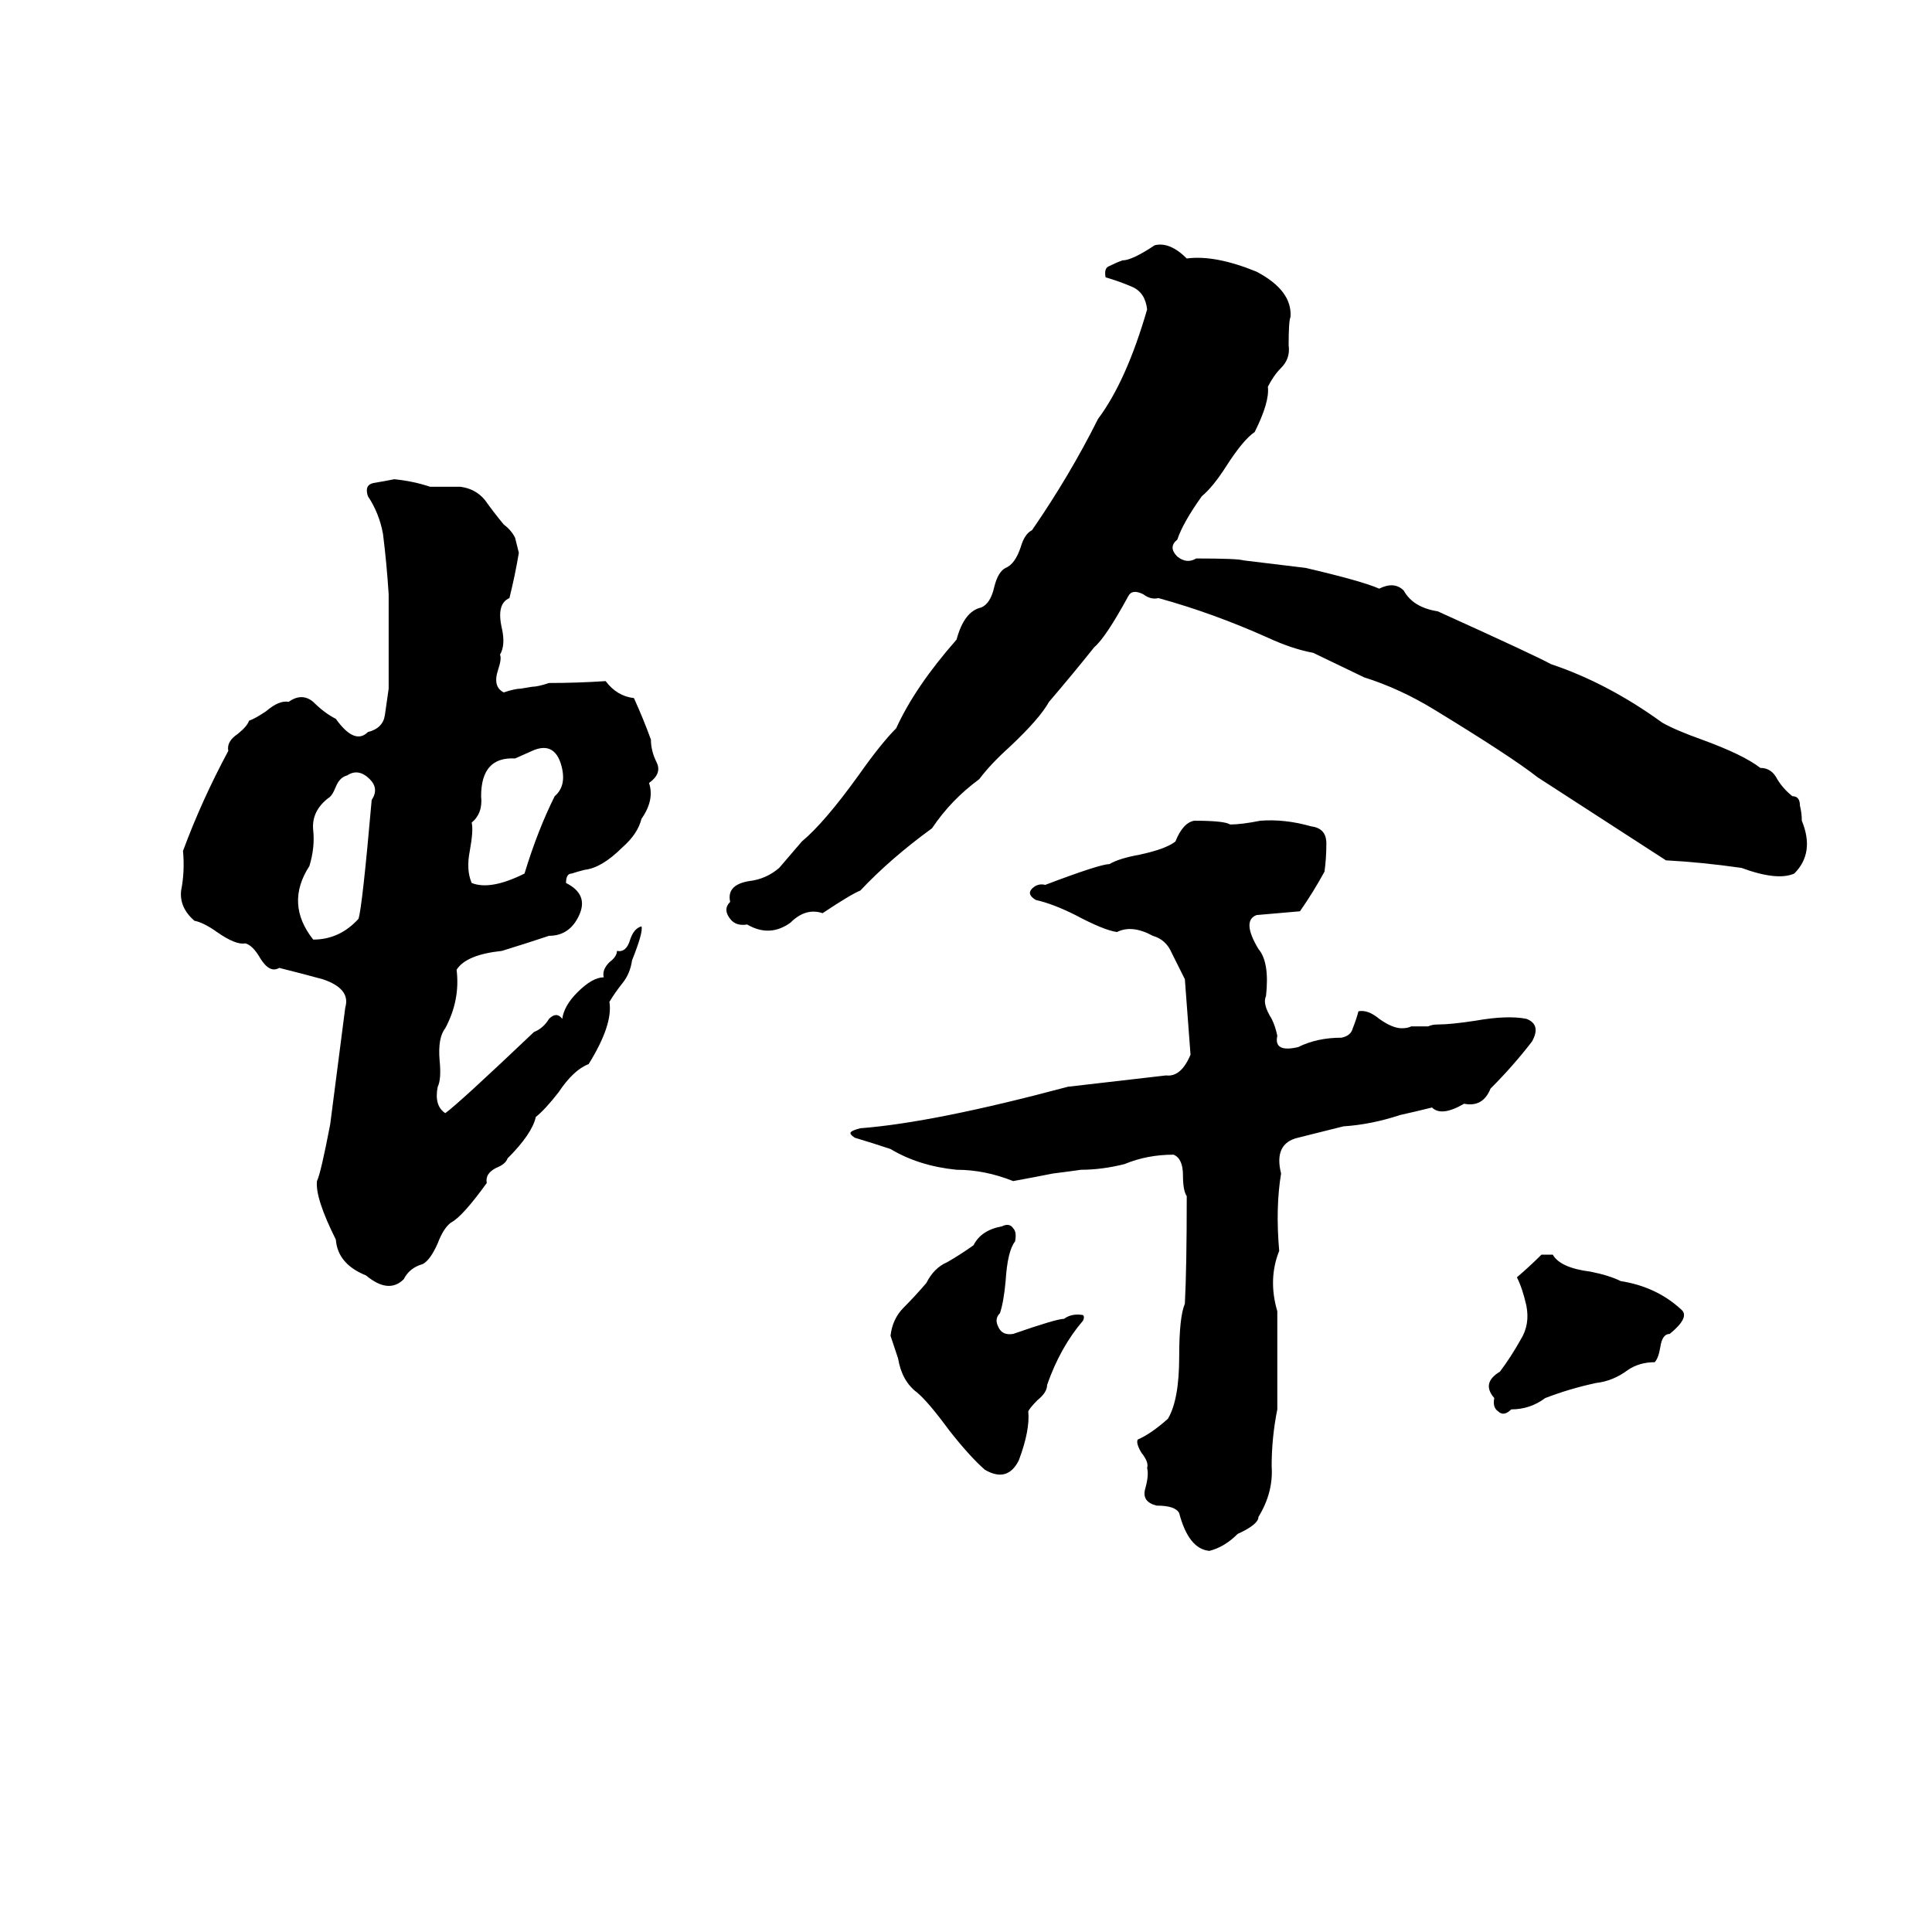 <svg xmlns="http://www.w3.org/2000/svg" viewBox="0 -800 1024 1024">
	<path fill="#000000" d="M612 -670Q620 -672 629 -663Q644 -665 666 -656Q685 -646 684 -632Q683 -630 683 -617Q684 -610 679 -605Q675 -601 672 -595Q673 -587 665 -571Q659 -567 650 -553Q643 -542 637 -537Q627 -523 624 -514Q619 -510 624 -505Q629 -501 634 -504Q656 -504 659 -503Q676 -501 692 -499Q722 -492 731 -488Q739 -492 744 -487Q749 -478 762 -476Q815 -452 822 -448Q852 -438 881 -417Q888 -413 902 -408Q924 -400 933 -393Q939 -393 942 -387Q945 -382 950 -378Q954 -378 954 -373Q955 -369 955 -365Q962 -348 951 -337Q942 -333 923 -340Q902 -343 883 -344Q849 -366 815 -388Q801 -399 760 -424Q742 -435 723 -441L696 -454Q685 -456 672 -462Q643 -475 614 -483Q610 -482 606 -485Q600 -488 598 -484Q586 -462 580 -457Q568 -442 556 -428Q551 -419 535 -404Q525 -395 519 -387Q504 -376 494 -361Q472 -345 456 -328Q451 -326 436 -316Q427 -319 419 -311Q408 -303 396 -310Q390 -309 387 -313Q383 -318 387 -322Q385 -331 397 -333Q406 -334 413 -340Q419 -347 425 -354Q437 -364 455 -389Q467 -406 475 -414Q485 -436 507 -461Q511 -476 520 -478Q525 -480 527 -489Q529 -497 533 -499Q538 -501 541 -510Q543 -517 547 -519Q567 -548 582 -578Q597 -598 608 -636Q607 -645 600 -648Q593 -651 586 -653Q585 -658 588 -659Q592 -661 595 -662Q600 -662 612 -670ZM209 -546Q219 -545 228 -542Q236 -542 244 -542Q252 -541 257 -535Q262 -528 267 -522Q271 -519 273 -515L275 -507Q273 -495 270 -483Q263 -480 266 -467Q268 -458 265 -453Q266 -451 264 -445Q261 -436 267 -433Q273 -435 276 -435L282 -436Q285 -436 291 -438Q306 -438 321 -439Q327 -431 336 -430Q341 -419 345 -408Q345 -402 348 -396Q351 -390 344 -385Q347 -376 340 -366Q338 -358 330 -351Q319 -340 310 -339Q306 -338 303 -337Q300 -337 300 -332Q312 -326 307 -315Q302 -304 291 -304Q279 -300 266 -296Q247 -294 242 -286Q244 -270 236 -255Q232 -250 233 -238Q234 -228 232 -224Q230 -214 236 -210Q243 -215 283 -253Q288 -255 291 -260Q295 -264 298 -260Q299 -267 306 -274Q314 -282 320 -282Q319 -286 323 -290Q327 -293 327 -296Q332 -295 334 -302Q336 -308 340 -309Q341 -306 335 -291Q334 -284 330 -279Q326 -274 323 -269Q325 -257 312 -236Q304 -233 296 -221Q289 -212 284 -208Q282 -199 269 -186Q268 -183 263 -181Q257 -178 258 -173Q245 -155 239 -152Q235 -149 232 -141Q228 -132 224 -130Q217 -128 214 -122Q206 -114 194 -124Q179 -130 178 -143Q167 -165 168 -174Q170 -178 175 -204Q179 -235 183 -266Q186 -276 171 -281Q160 -284 148 -287Q143 -284 138 -292Q134 -299 130 -300Q125 -299 115 -306Q108 -311 103 -312Q95 -319 96 -328Q98 -338 97 -349Q107 -376 121 -402Q120 -407 126 -411Q131 -415 132 -418Q135 -419 141 -423Q148 -429 153 -428Q160 -433 166 -428Q172 -422 178 -419Q188 -405 195 -412Q203 -414 204 -421Q205 -428 206 -435V-485Q205 -501 203 -517Q201 -528 195 -537Q193 -543 198 -544Q204 -545 209 -546ZM282 -402L273 -398Q255 -399 255 -378Q256 -369 250 -364Q251 -360 249 -349Q247 -339 250 -332Q260 -328 278 -337Q285 -360 294 -378Q301 -384 297 -396Q293 -407 282 -402ZM184 -389Q180 -388 178 -383Q176 -378 174 -377Q165 -370 166 -360Q167 -351 164 -341Q151 -321 166 -302Q180 -302 190 -313Q192 -319 197 -376Q201 -382 196 -387Q190 -393 184 -389ZM633 -365Q649 -365 652 -363Q658 -363 668 -365Q681 -366 695 -362Q703 -361 703 -353Q703 -345 702 -338Q696 -327 689 -317Q678 -316 666 -315Q658 -312 667 -297Q673 -290 671 -272Q669 -268 674 -260Q676 -256 677 -251Q675 -242 688 -245Q698 -250 711 -250Q716 -251 717 -255Q719 -260 720 -264Q725 -265 731 -260Q738 -255 743 -255Q746 -255 748 -256H757Q759 -257 762 -257Q769 -257 782 -259Q799 -262 809 -260Q817 -257 812 -248Q802 -235 790 -223Q786 -213 776 -215Q764 -208 759 -213Q751 -211 742 -209Q727 -204 712 -203Q700 -200 688 -197Q675 -194 679 -178Q676 -160 678 -137Q672 -122 677 -105Q677 -98 677 -92V-66Q677 -59 677 -53Q674 -38 674 -23Q675 -9 667 4Q667 8 656 13Q649 20 641 22Q630 21 625 2Q623 -2 613 -2Q605 -4 607 -11Q609 -18 608 -22Q609 -25 605 -30Q602 -35 603 -37Q610 -40 619 -48Q625 -58 625 -81Q625 -102 628 -109Q629 -128 629 -166Q627 -169 627 -177Q627 -186 622 -188Q608 -188 596 -183Q584 -180 573 -180Q566 -179 558 -178Q548 -176 537 -174Q522 -180 507 -180Q487 -182 472 -191Q463 -194 453 -197Q450 -199 451 -200Q452 -201 456 -202Q495 -205 566 -224Q592 -227 618 -230Q626 -229 631 -241Q630 -255 628 -281Q625 -287 621 -295Q618 -302 611 -304Q600 -310 592 -306Q585 -307 570 -315Q558 -321 549 -323Q544 -326 547 -329Q550 -332 554 -331Q583 -342 588 -342Q593 -345 604 -347Q618 -350 623 -354Q627 -364 633 -365ZM531 -150Q535 -152 537 -149Q539 -147 538 -142Q534 -137 533 -121Q532 -110 530 -104Q527 -101 529 -97Q531 -92 537 -93Q560 -101 564 -101Q568 -104 574 -103Q575 -102 574 -100Q562 -86 555 -66Q555 -62 550 -58Q546 -54 545 -52Q546 -42 540 -26Q534 -14 522 -21Q514 -28 503 -42Q492 -57 486 -62Q478 -68 476 -80Q474 -86 472 -92Q473 -101 479 -107Q485 -113 491 -120Q495 -128 502 -131Q509 -135 516 -140Q520 -148 531 -150ZM817 -135H823Q827 -128 843 -126Q853 -124 859 -121Q878 -118 891 -106Q896 -102 885 -93Q881 -93 880 -86Q879 -80 877 -78Q869 -78 863 -74Q855 -68 846 -67Q832 -64 819 -59Q811 -53 801 -53Q797 -49 794 -52Q791 -54 792 -59Q785 -67 795 -73Q801 -81 806 -90Q811 -98 809 -108Q807 -117 804 -123Q811 -129 817 -135Z"/>
</svg>